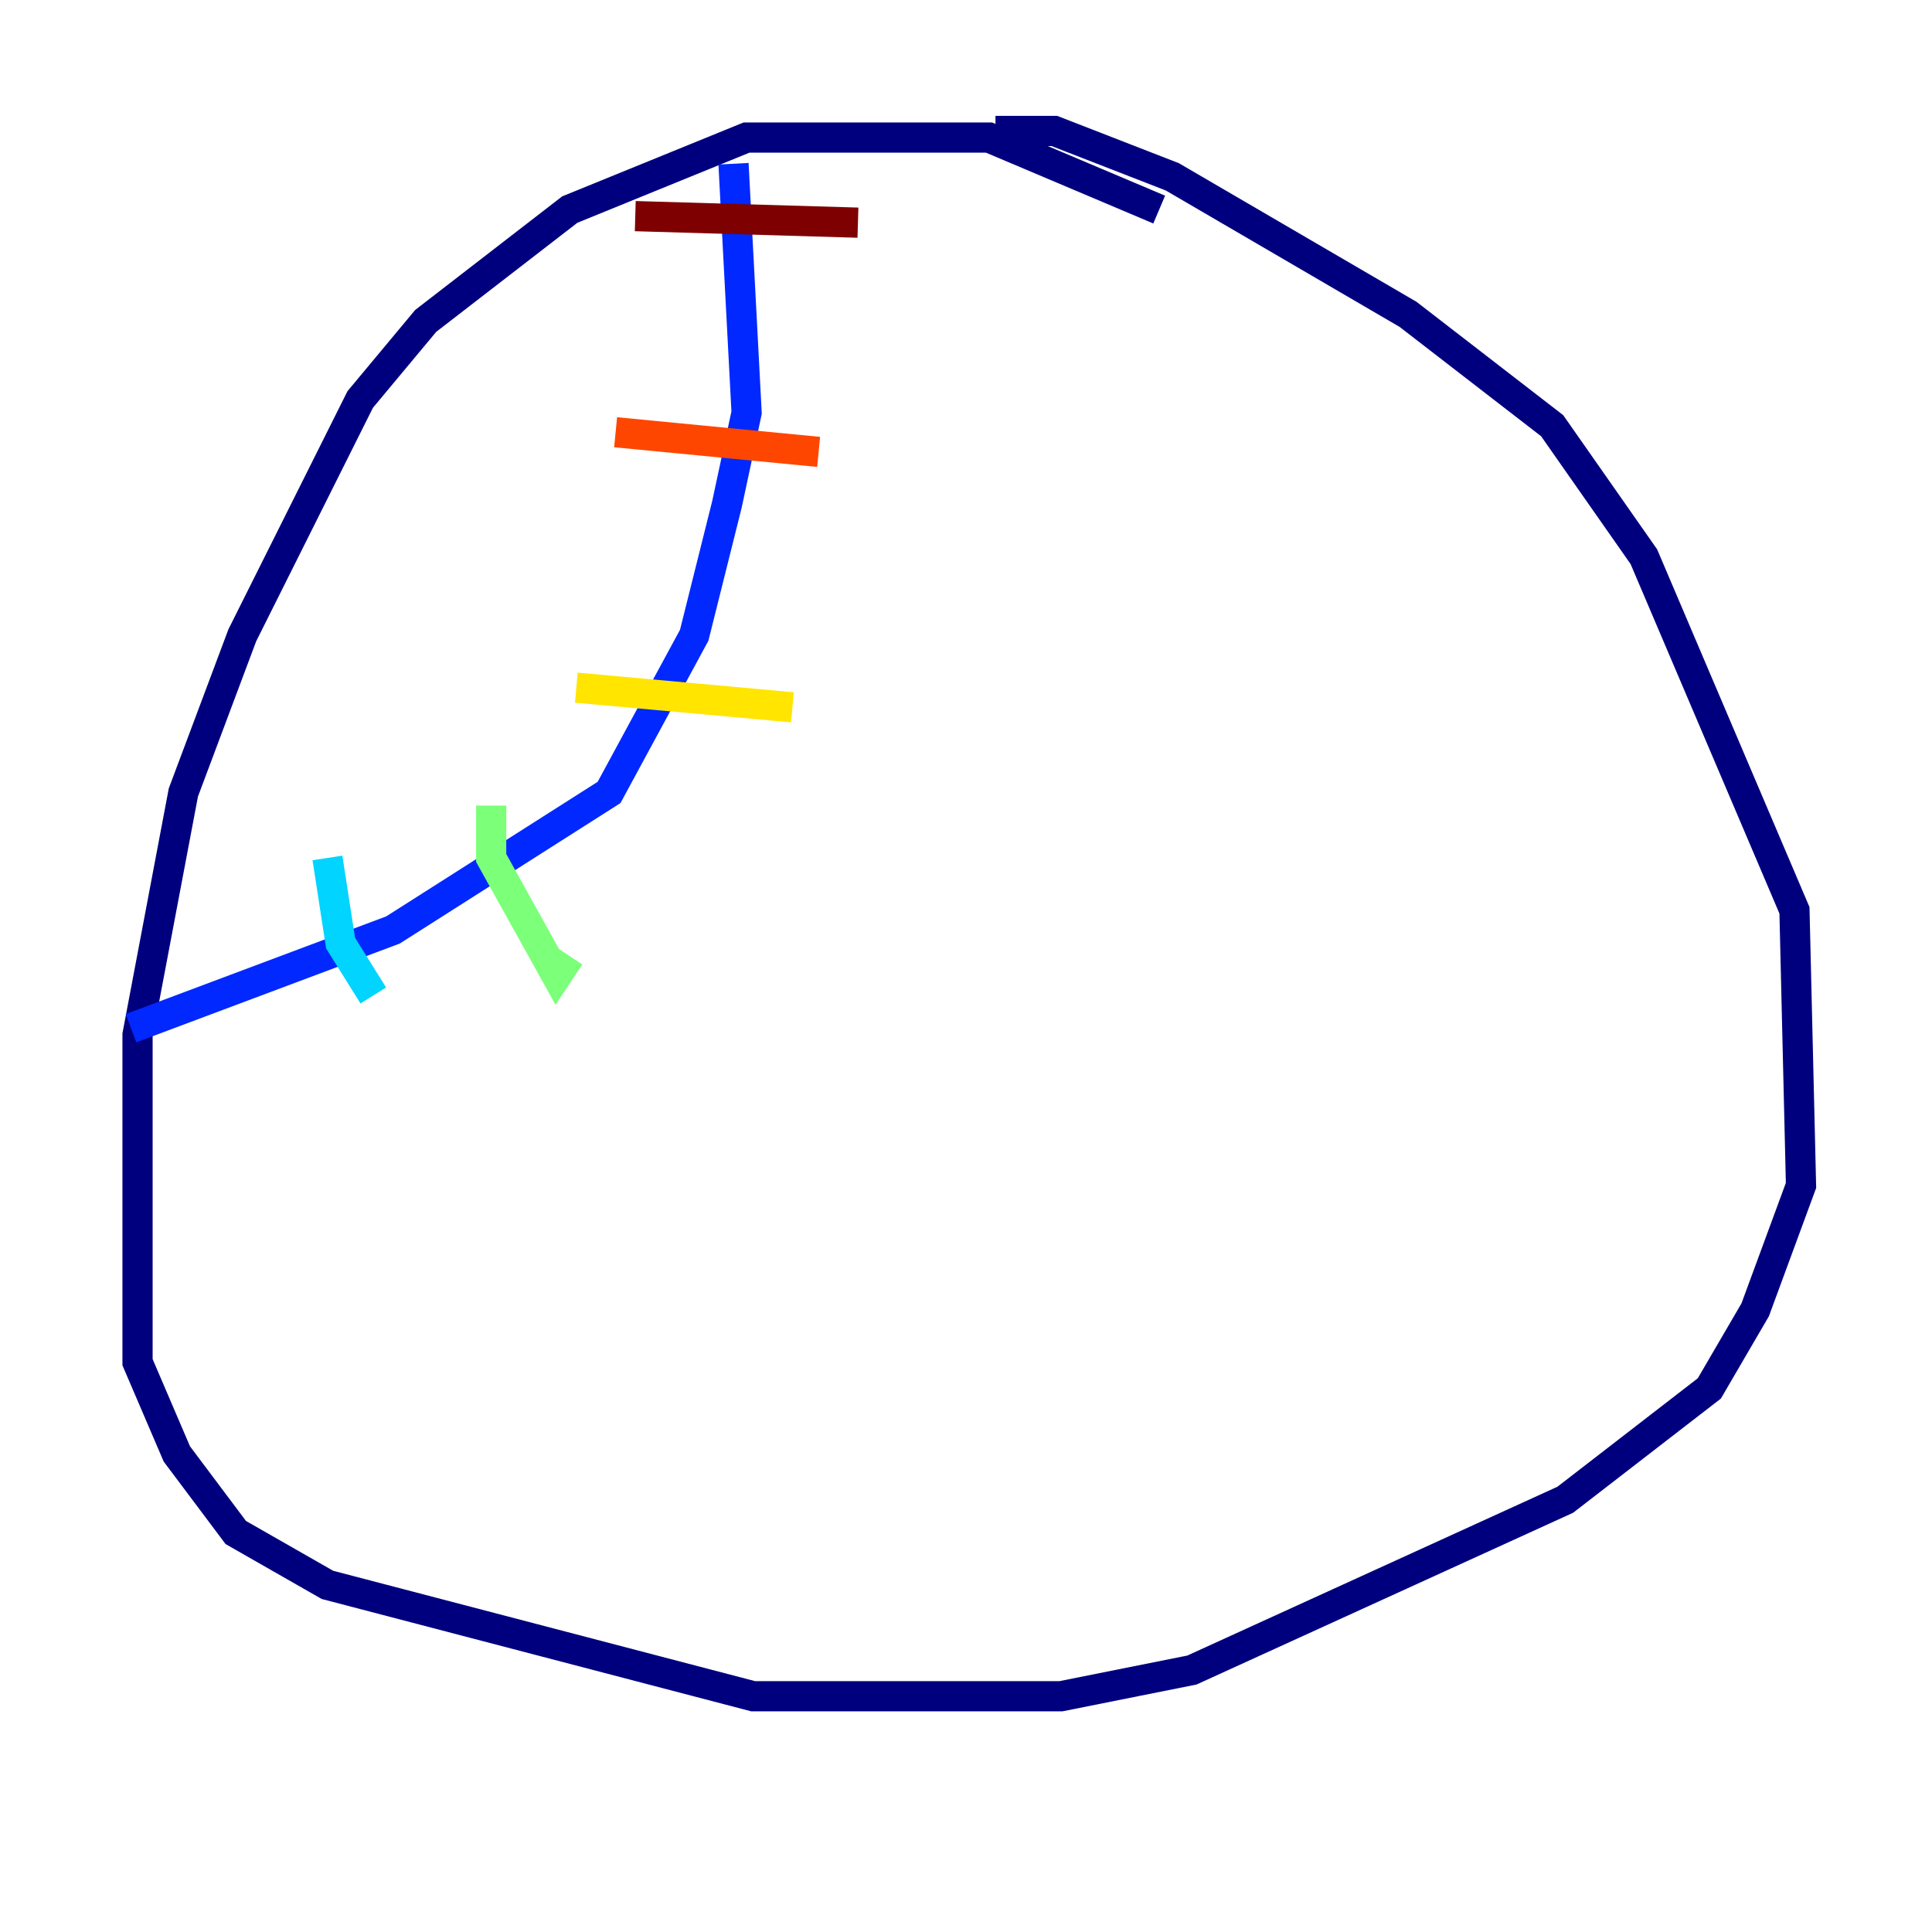 <?xml version="1.0" encoding="utf-8" ?>
<svg baseProfile="tiny" height="128" version="1.2" viewBox="0,0,128,128" width="128" xmlns="http://www.w3.org/2000/svg" xmlns:ev="http://www.w3.org/2001/xml-events" xmlns:xlink="http://www.w3.org/1999/xlink"><defs /><polyline fill="none" points="76.8,13.885 65.519,9.112 49.464,9.112 37.749,13.885 28.203,21.261 23.864,26.468 16.054,42.088 12.149,52.502 9.112,68.556 9.112,90.251 11.715,96.325 15.62,101.532 21.695,105.003 49.898,112.38 70.291,112.38 78.969,110.644 103.702,99.363 113.248,91.986 116.285,86.78 119.322,78.536 118.888,60.312 108.909,36.881 102.834,28.203 93.288,20.827 77.668,11.715 69.858,8.678 65.953,8.678" stroke="#00007f" stroke-width="2" /><polyline fill="none" points="48.597,10.848 49.464,27.336 48.163,33.41 45.993,42.088 40.352,52.502 26.034,61.614 8.678,68.122" stroke="#0028ff" stroke-width="2" /><polyline fill="none" points="21.695,56.841 22.563,62.481 24.732,65.953" stroke="#00d4ff" stroke-width="2" /><polyline fill="none" points="32.542,53.37 32.542,56.841 36.881,64.651 37.749,63.349" stroke="#7cff79" stroke-width="2" /><polyline fill="none" points="38.183,45.559 52.502,46.861" stroke="#ffe500" stroke-width="2" /><polyline fill="none" points="40.786,28.637 54.237,29.939" stroke="#ff4600" stroke-width="2" /><polyline fill="none" points="42.088,14.319 56.841,14.752" stroke="#7f0000" stroke-width="2" /></svg>